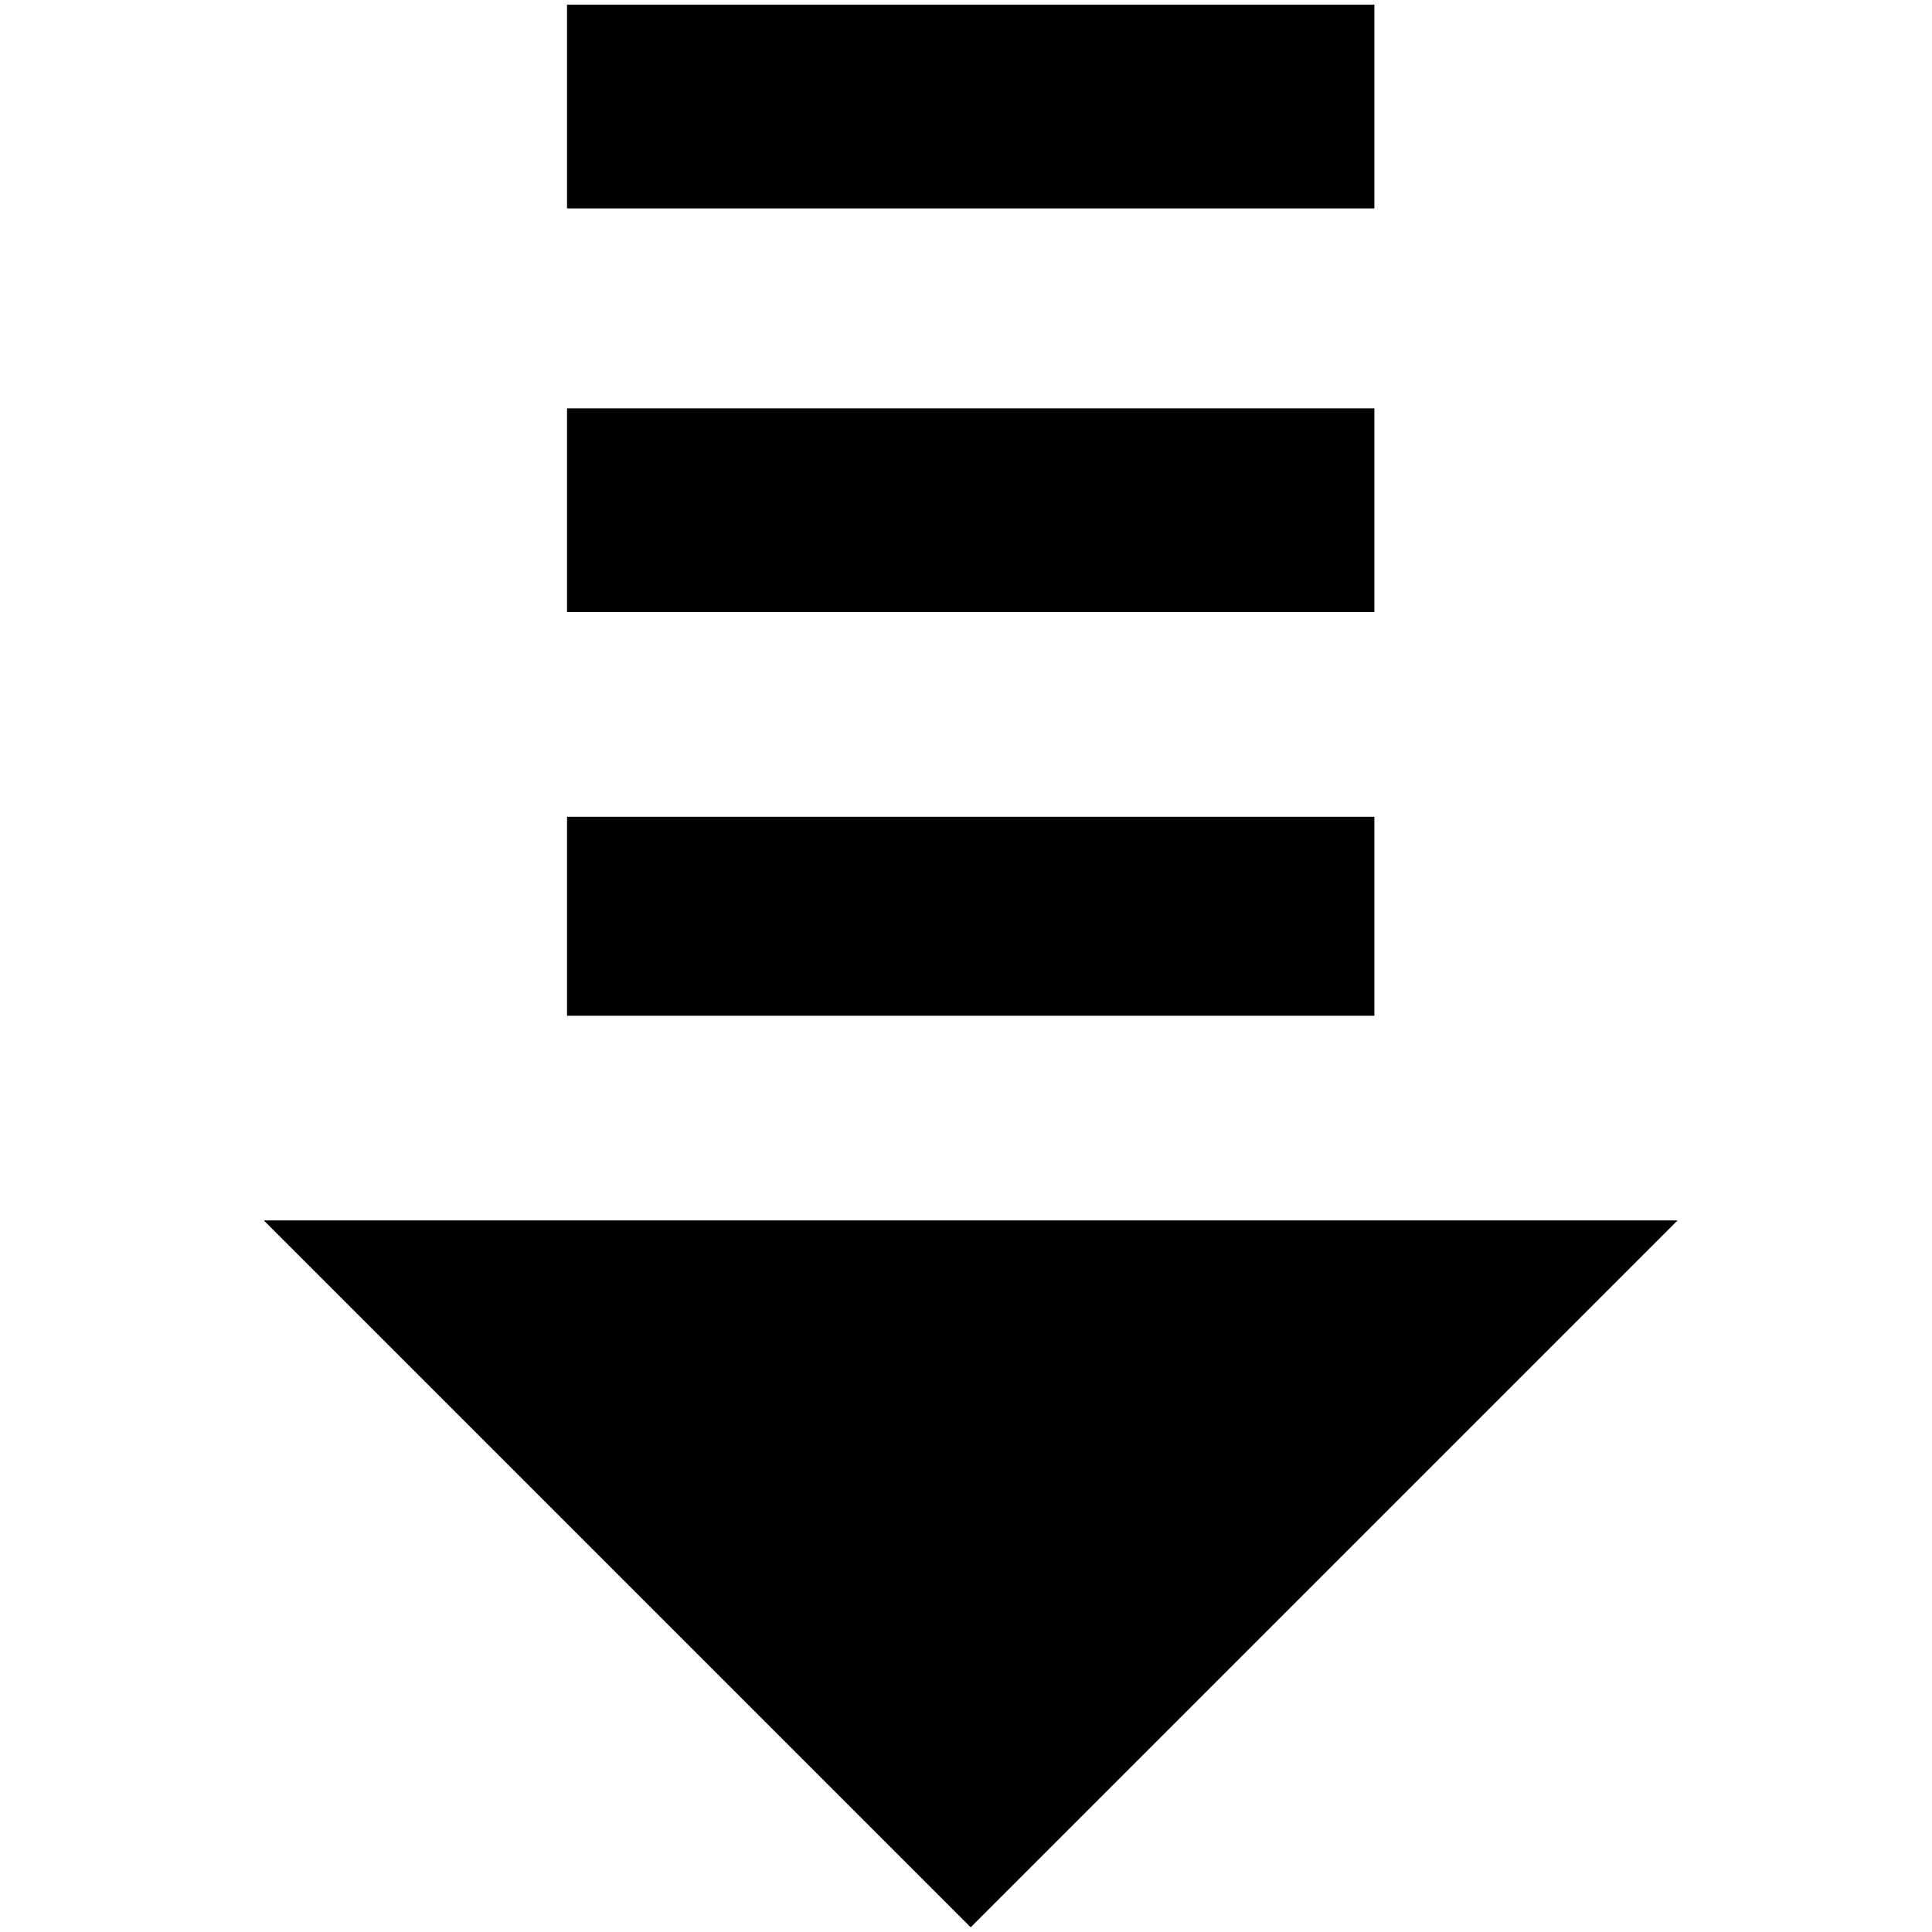 <?xml version="1.0" standalone="no"?>
<!DOCTYPE svg PUBLIC "-//W3C//DTD SVG 1.1//EN" "http://www.w3.org/Graphics/SVG/1.1/DTD/svg11.dtd" >
<svg xmlns="http://www.w3.org/2000/svg" xmlns:xlink="http://www.w3.org/1999/xlink" version="1.1" width="2048" height="2048" viewBox="-10 0 2058 2048">
   <path fill="currentColor"
d="M1454 0v217h-860v-217h860zM1454 430v217h-860v-217h860zM1454 865v212h-860v-212h860zM271 1295h1506l-753 753z" />
</svg>
